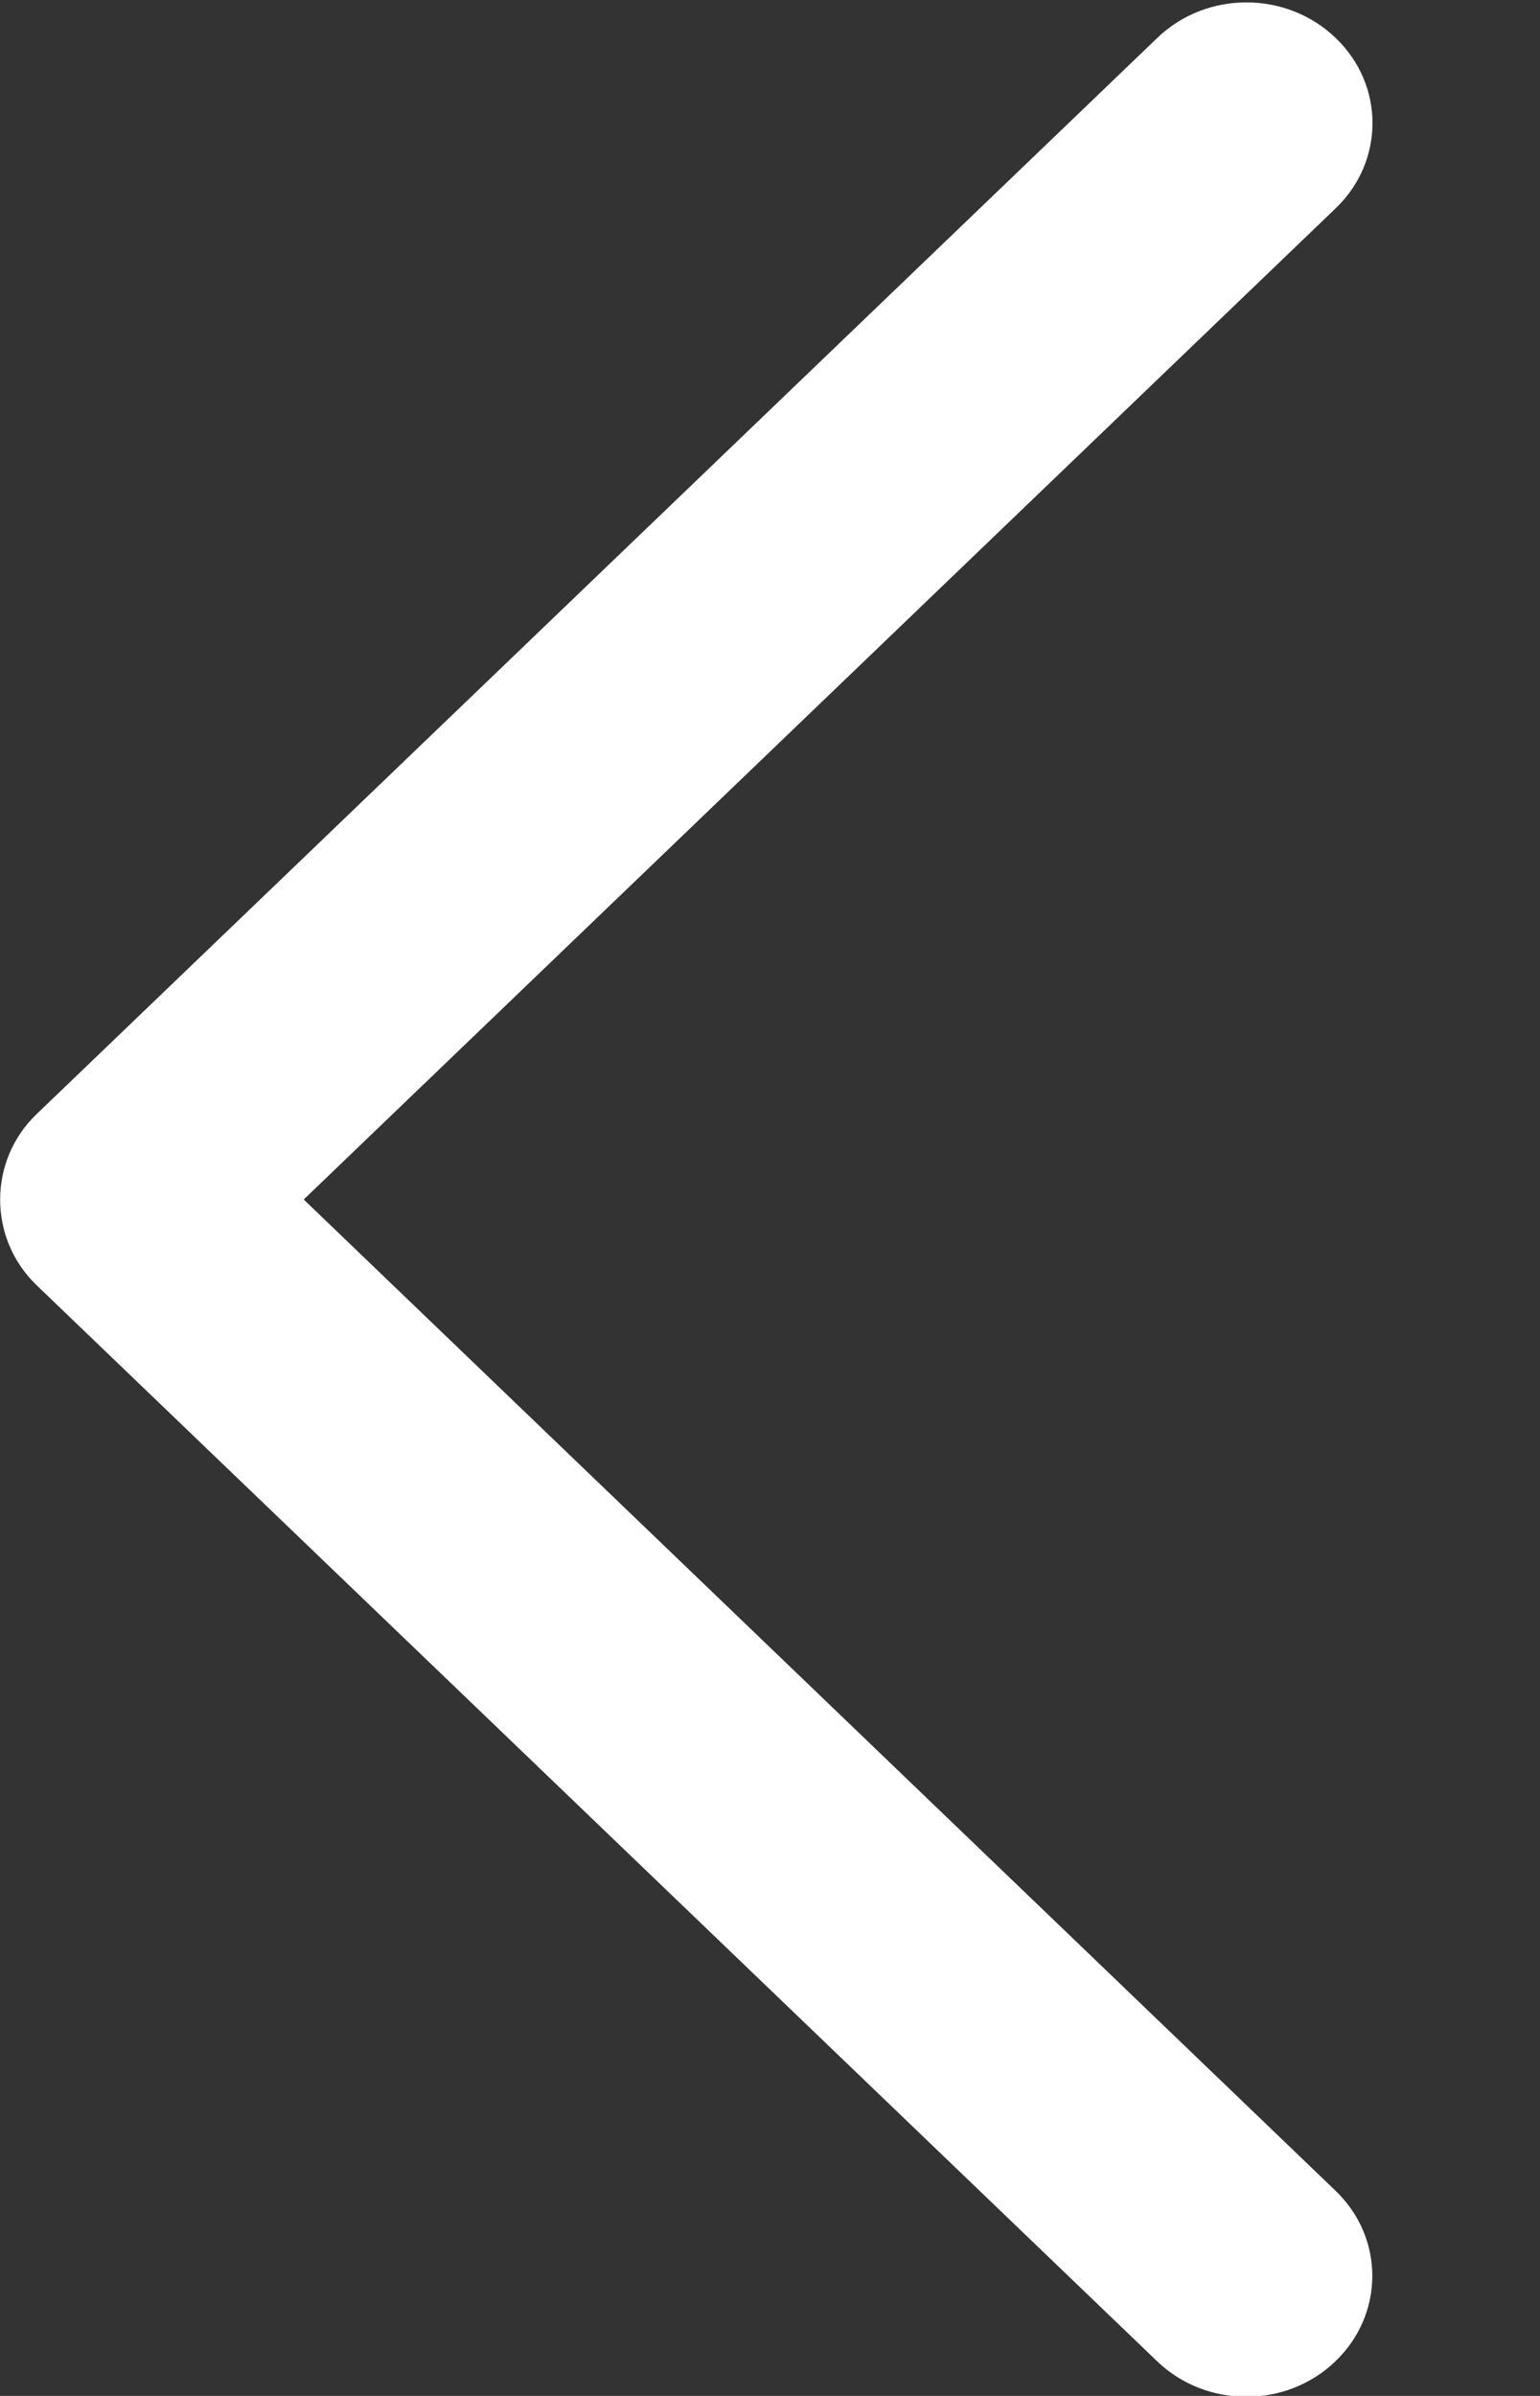 <svg xmlns="http://www.w3.org/2000/svg" xmlns:xlink="http://www.w3.org/1999/xlink" width="9px" height="14px">
    <rect width="100%" height="100%" fill="#333333" stroke="none"/>
    <path fill-rule="evenodd"  fill="rgb(255, 255, 255)" d="M0.214,6.510 L6.764,0.221 C7.051,-0.055 7.517,-0.055 7.805,0.221 C8.093,0.496 8.093,0.943 7.805,1.218 L1.775,7.009 L7.804,12.800 C8.092,13.075 8.092,13.522 7.804,13.798 C7.517,14.074 7.051,14.074 6.763,13.798 L0.213,7.509 C-0.070,7.236 -0.070,6.782 0.214,6.510 Z"/>
</svg>